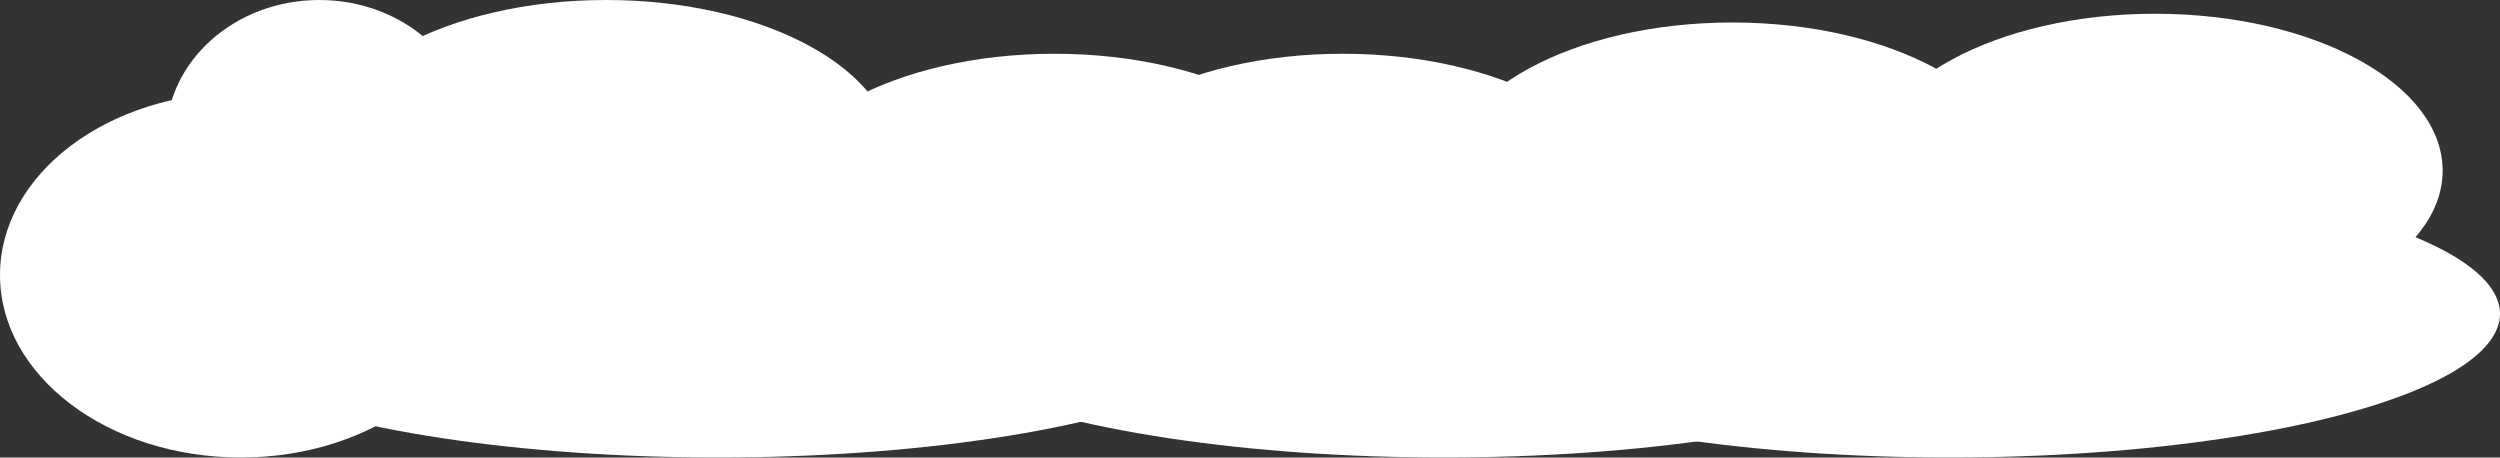 <svg width="2000" height="366" viewBox="0 0 2000 366" fill="none" xmlns="http://www.w3.org/2000/svg">
<rect x="0" y="0" width="2000" height="366" fill="#333333" stroke="none"/>
<ellipse cx="192.633" cy="220" rx="192.633" ry="146" fill="white"/>
<ellipse cx="484.903" cy="125.5" rx="230.072" ry="125.5" fill="white"/>
<ellipse cx="255.435" cy="110" rx="122.585" ry="110" fill="white"/>
<ellipse cx="843.599" cy="168.5" rx="230.072" ry="125.5" fill="white"/>
<ellipse cx="1074.28" cy="168.5" rx="230.072" ry="125.5" fill="white"/>
<ellipse cx="1385.87" cy="143.5" rx="230.072" ry="125.5" fill="white"/>
<ellipse cx="1724.03" cy="136.5" rx="230.072" ry="125.5" fill="white"/>
<ellipse cx="574.275" cy="251" rx="440.217" ry="115" fill="white"/>
<ellipse cx="1155.19" cy="251" rx="440.217" ry="115" fill="white"/>
<ellipse cx="1559.78" cy="251" rx="440.217" ry="115" fill="white"/>
</svg>
